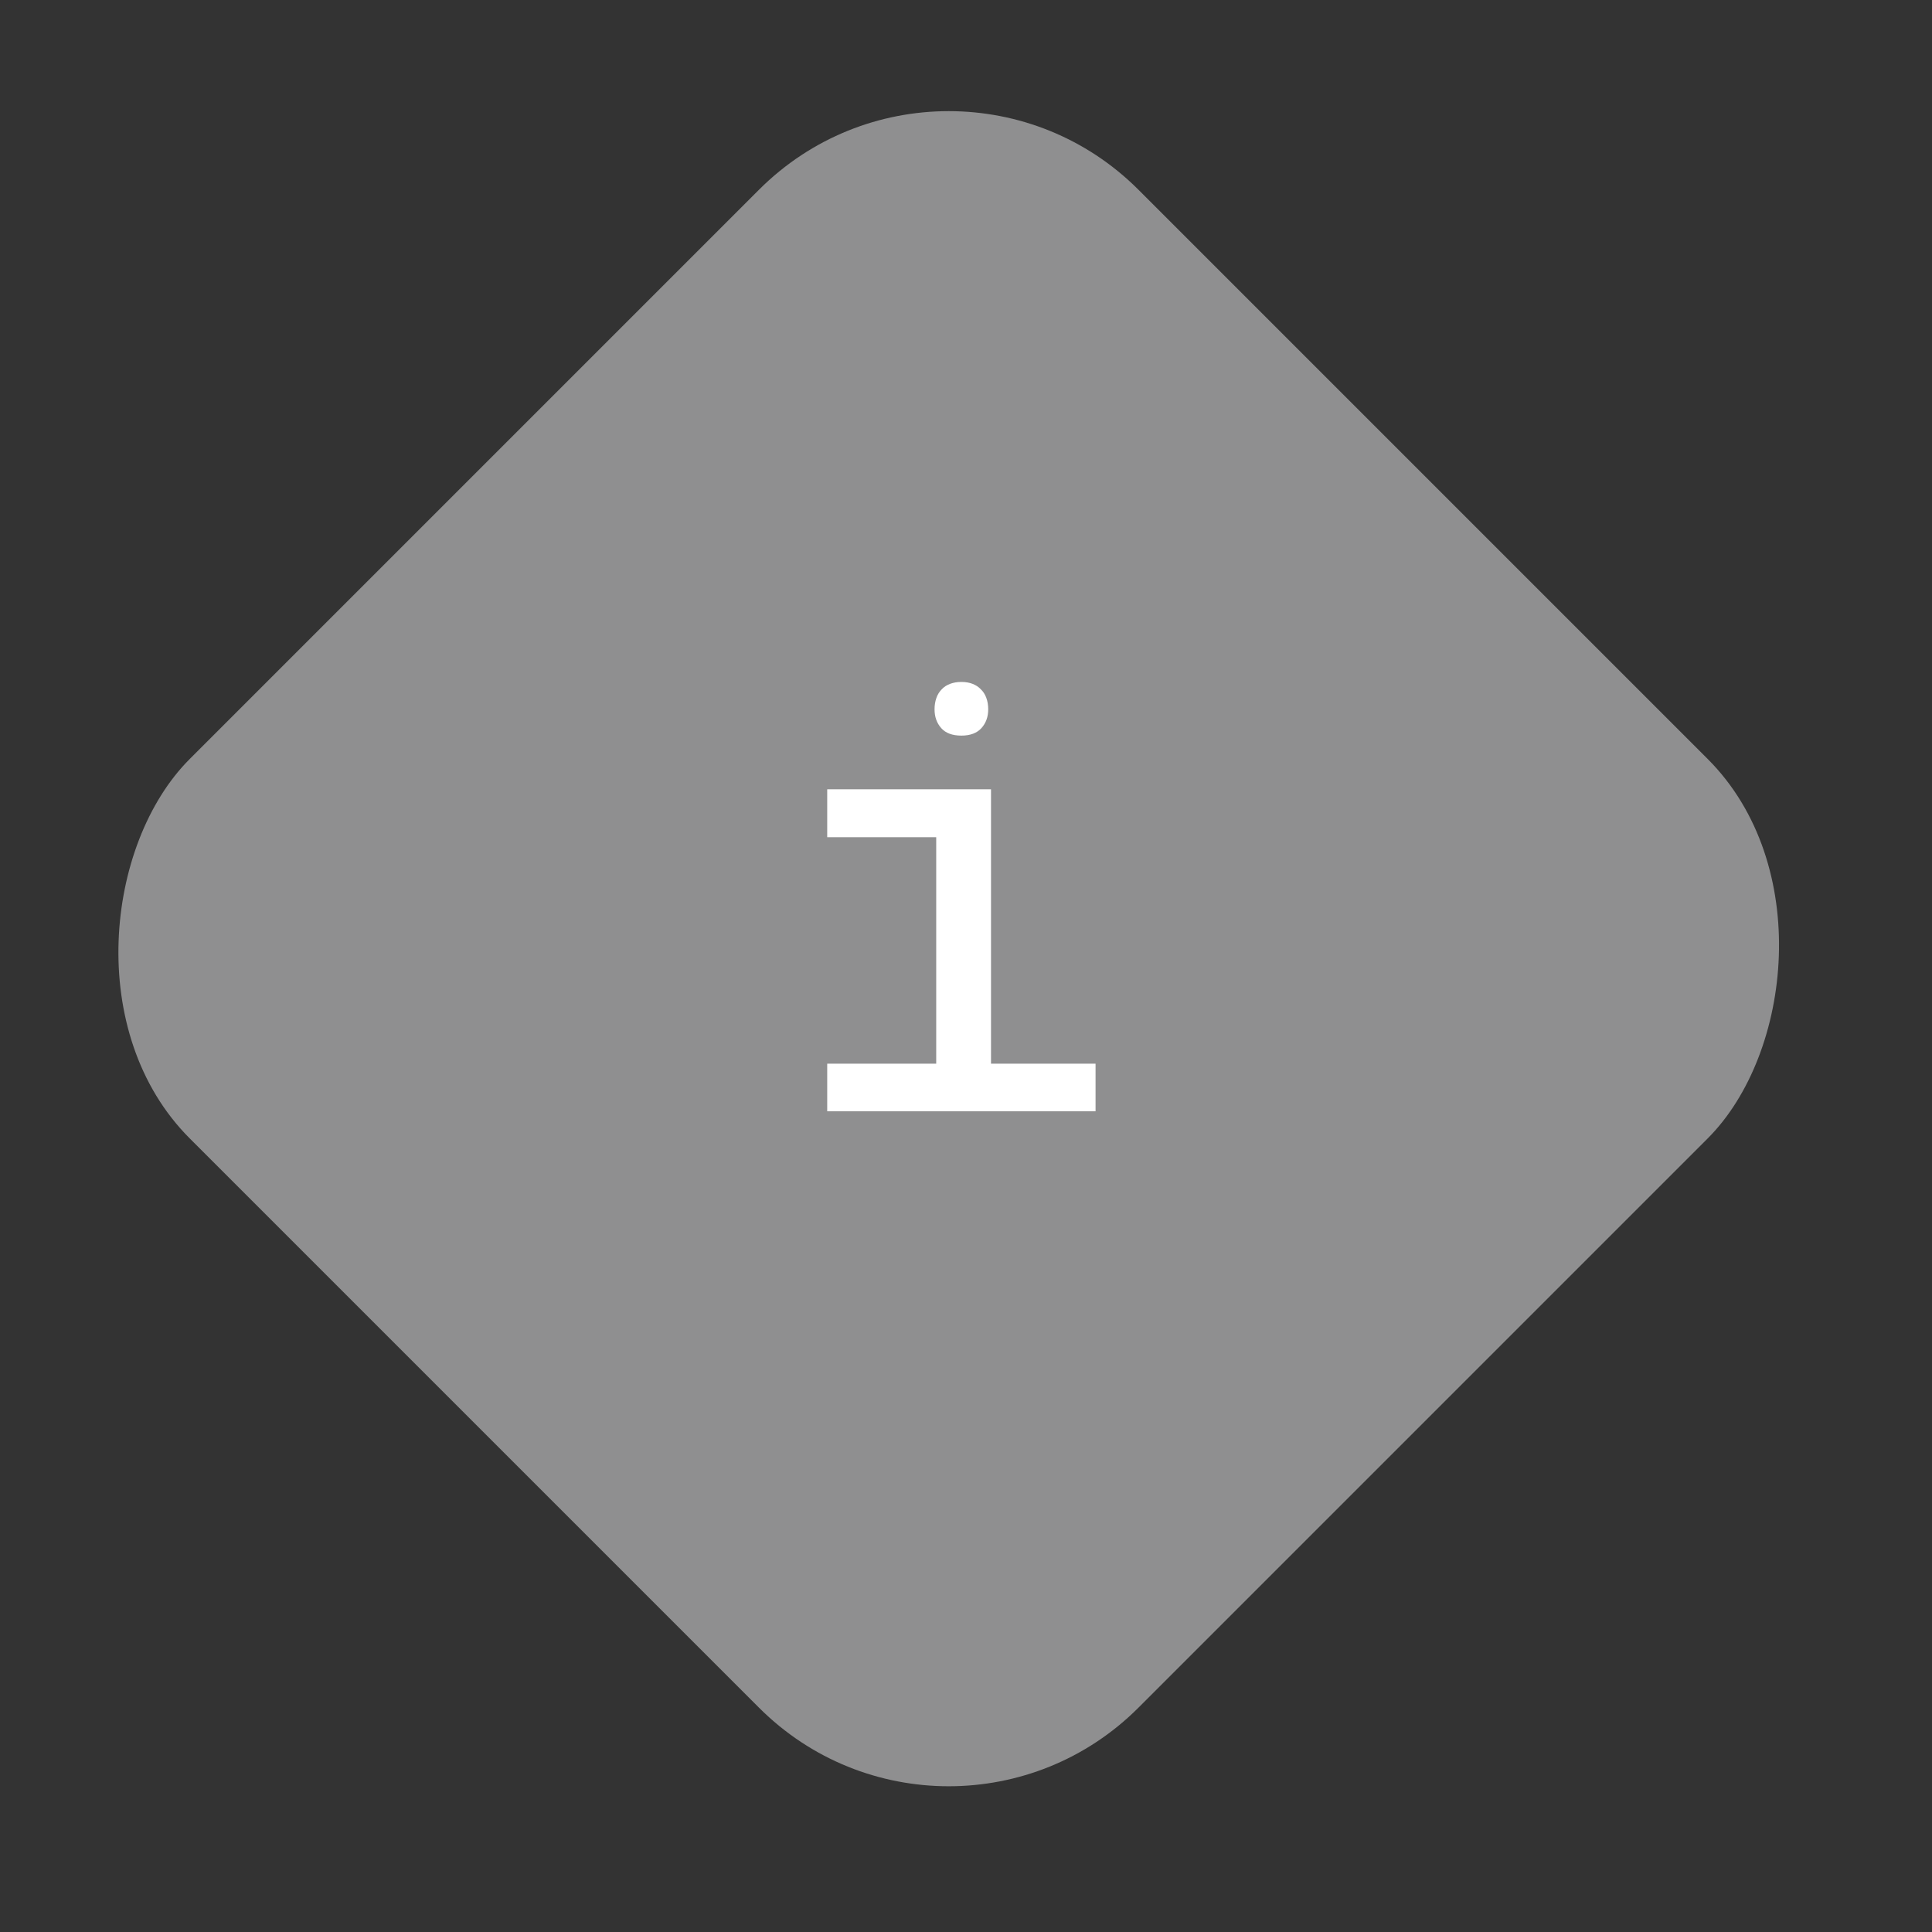 <svg width="36" height="36" viewBox="0 0 36 36" fill="none" xmlns="http://www.w3.org/2000/svg">
<rect x="0" y="0" width="36" height="36" fill="#333333" stroke="none"/>
<rect x="17.678" width="25" height="25" rx="5" transform="rotate(45 17.678 0)" fill="#8F8F90"/>
<path fill-rule="evenodd" clip-rule="evenodd" d="M18.288 13.567C18.204 13.66 18.079 13.707 17.914 13.707C17.746 13.707 17.62 13.66 17.538 13.567C17.455 13.473 17.414 13.357 17.414 13.216C17.414 13.142 17.425 13.072 17.448 13.006C17.47 12.941 17.506 12.885 17.554 12.838C17.593 12.797 17.643 12.766 17.705 12.742C17.766 12.719 17.836 12.707 17.914 12.707C17.992 12.707 18.061 12.719 18.121 12.742C18.181 12.766 18.231 12.797 18.27 12.838C18.318 12.882 18.354 12.936 18.378 13.002C18.402 13.067 18.414 13.139 18.414 13.216C18.414 13.357 18.372 13.473 18.288 13.567ZM20.414 19.82V20.707H15.414V19.82H17.445V15.6H15.414V14.707H18.466V19.82H20.414Z" fill="white"/>
</svg>

